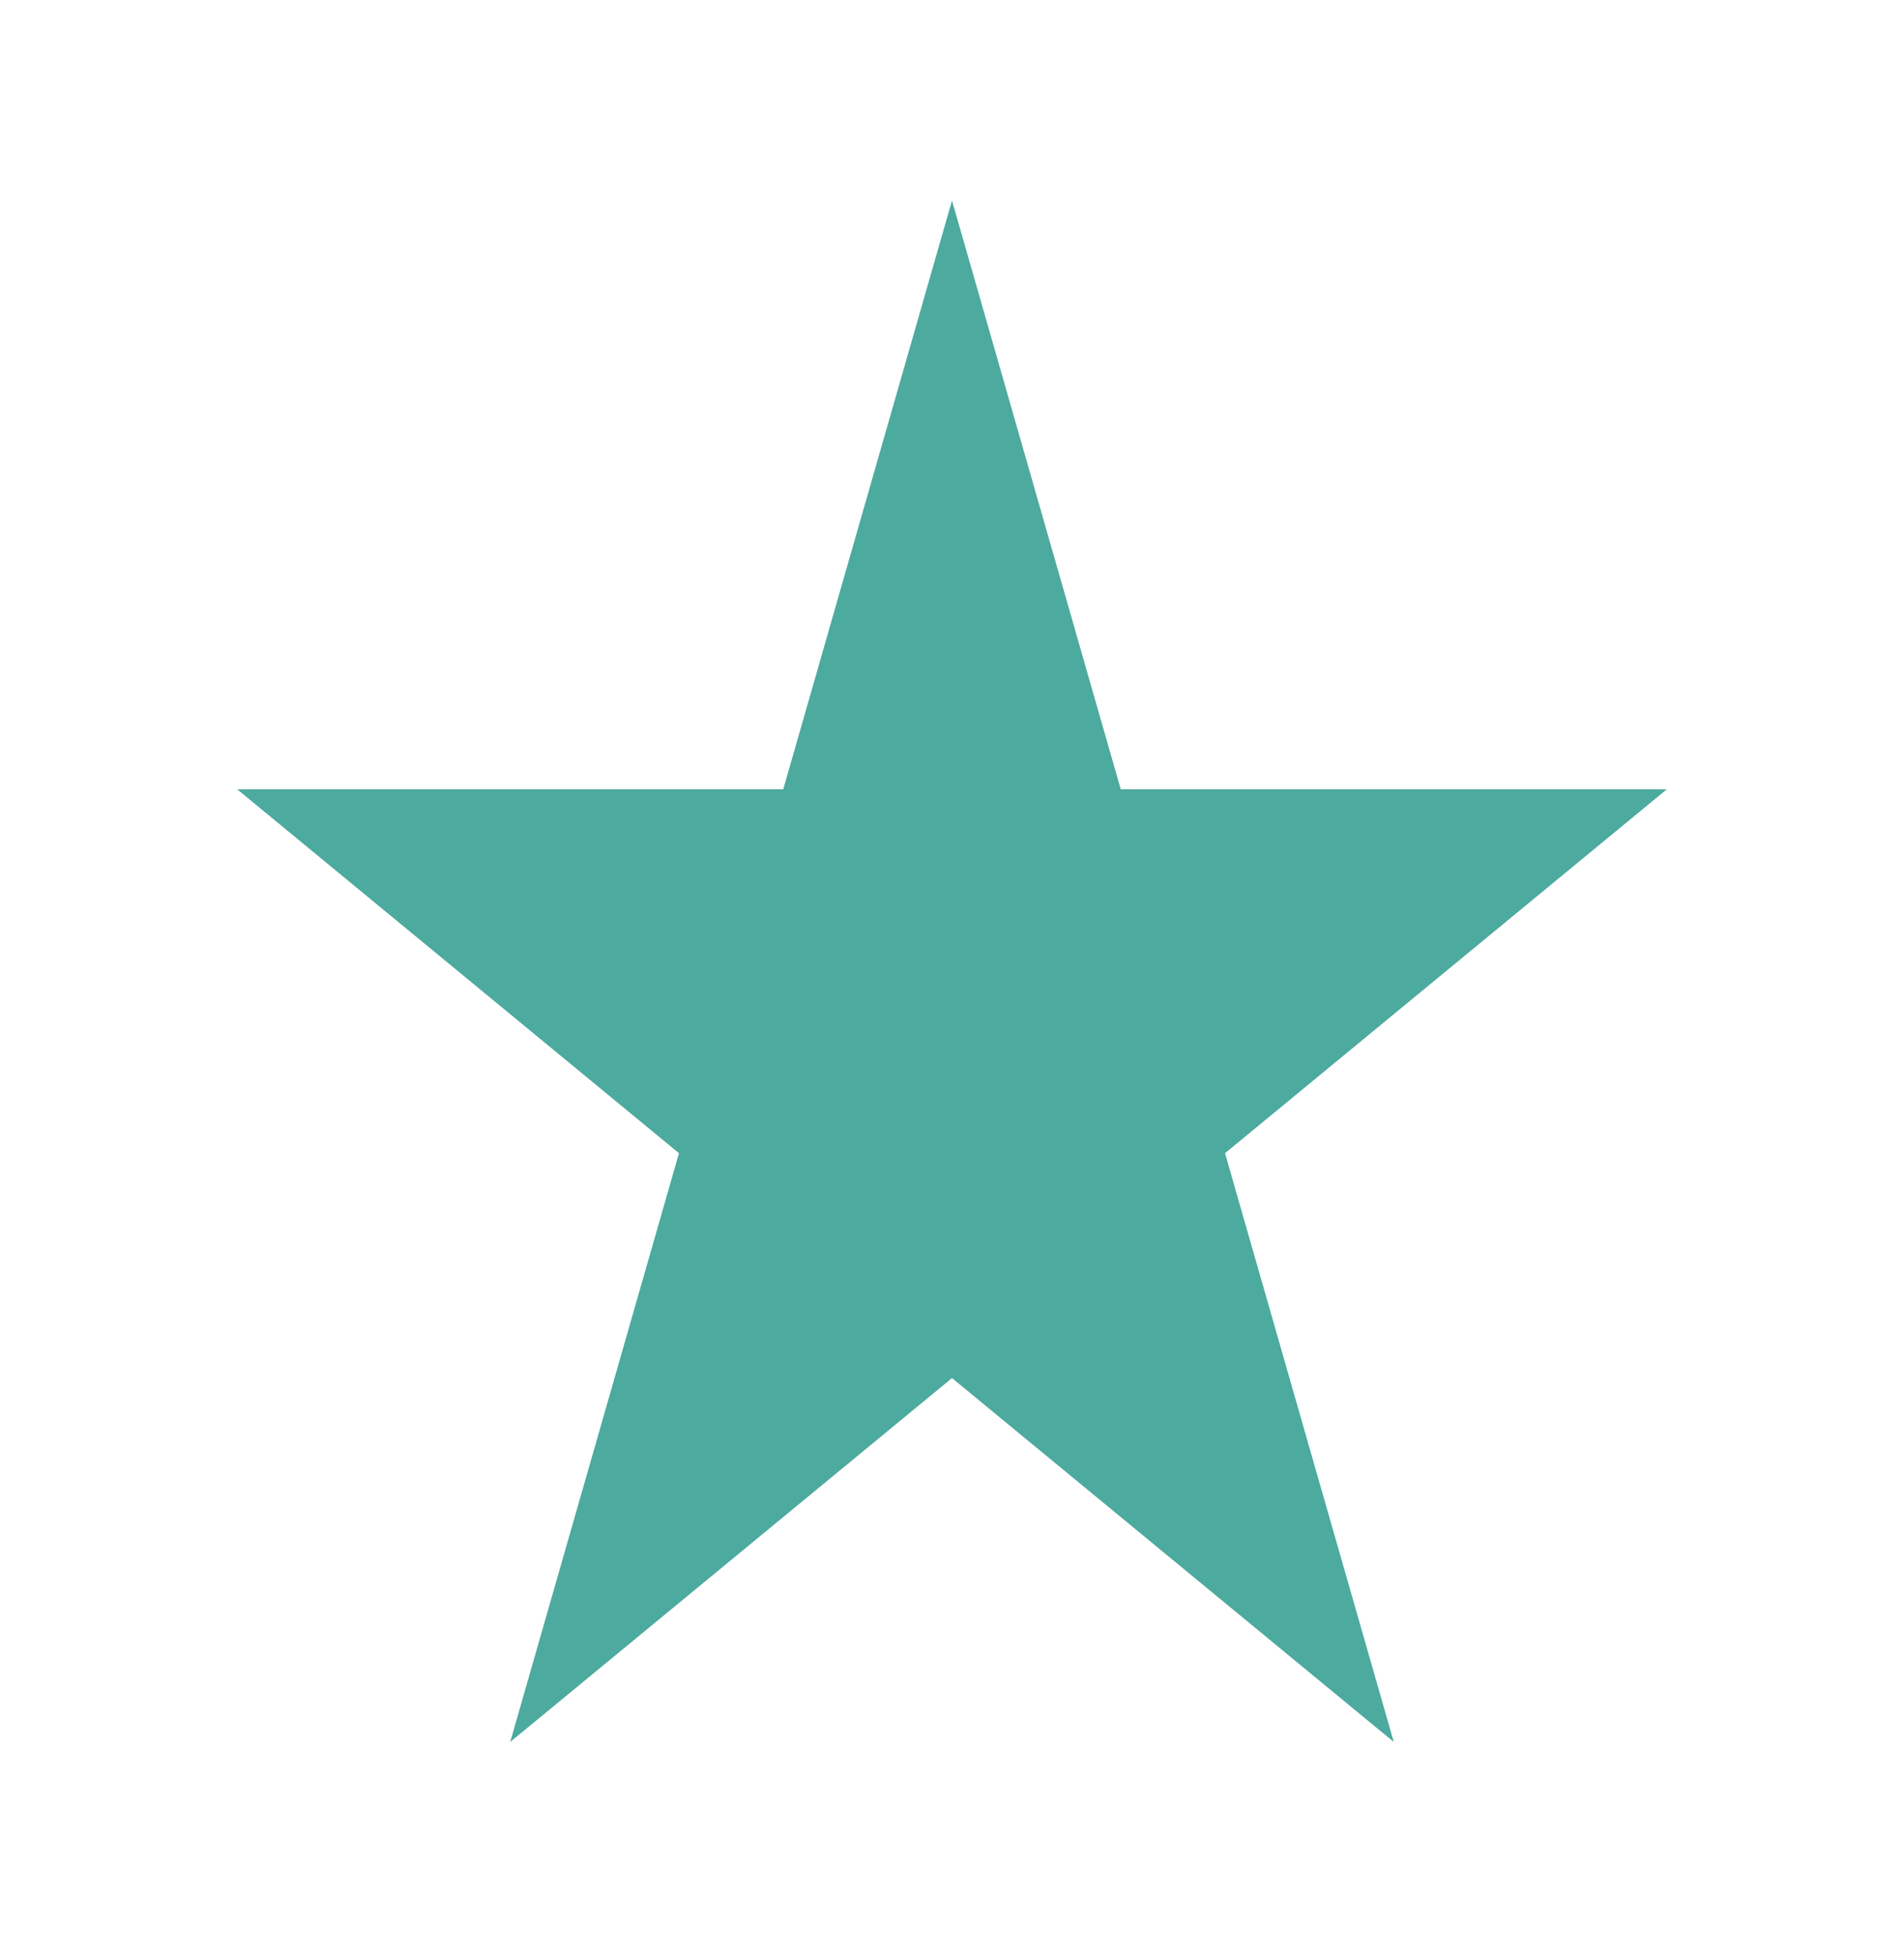 <svg width="38" height="39" viewBox="0 0 38 39" fill="none" xmlns="http://www.w3.org/2000/svg">
<g filter="url(#filter0_f_7_297)">
<path d="M19 4L22.368 15.747L33.266 15.747L24.449 23.007L27.817 34.753L19 27.493L10.183 34.753L13.551 23.007L4.734 15.747L15.632 15.747L19 4Z" fill="#008676" fill-opacity="0.7"/>
</g>
<defs>
<filter id="filter0_f_7_297" x="0.734" y="0" width="36.532" height="38.753" filterUnits="userSpaceOnUse" color-interpolation-filters="sRGB">
<feFlood flood-opacity="0" result="BackgroundImageFix"/>
<feBlend mode="normal" in="SourceGraphic" in2="BackgroundImageFix" result="shape"/>
<feGaussianBlur stdDeviation="2" result="effect1_foregroundBlur_7_297"/>
</filter>
</defs>
</svg>
